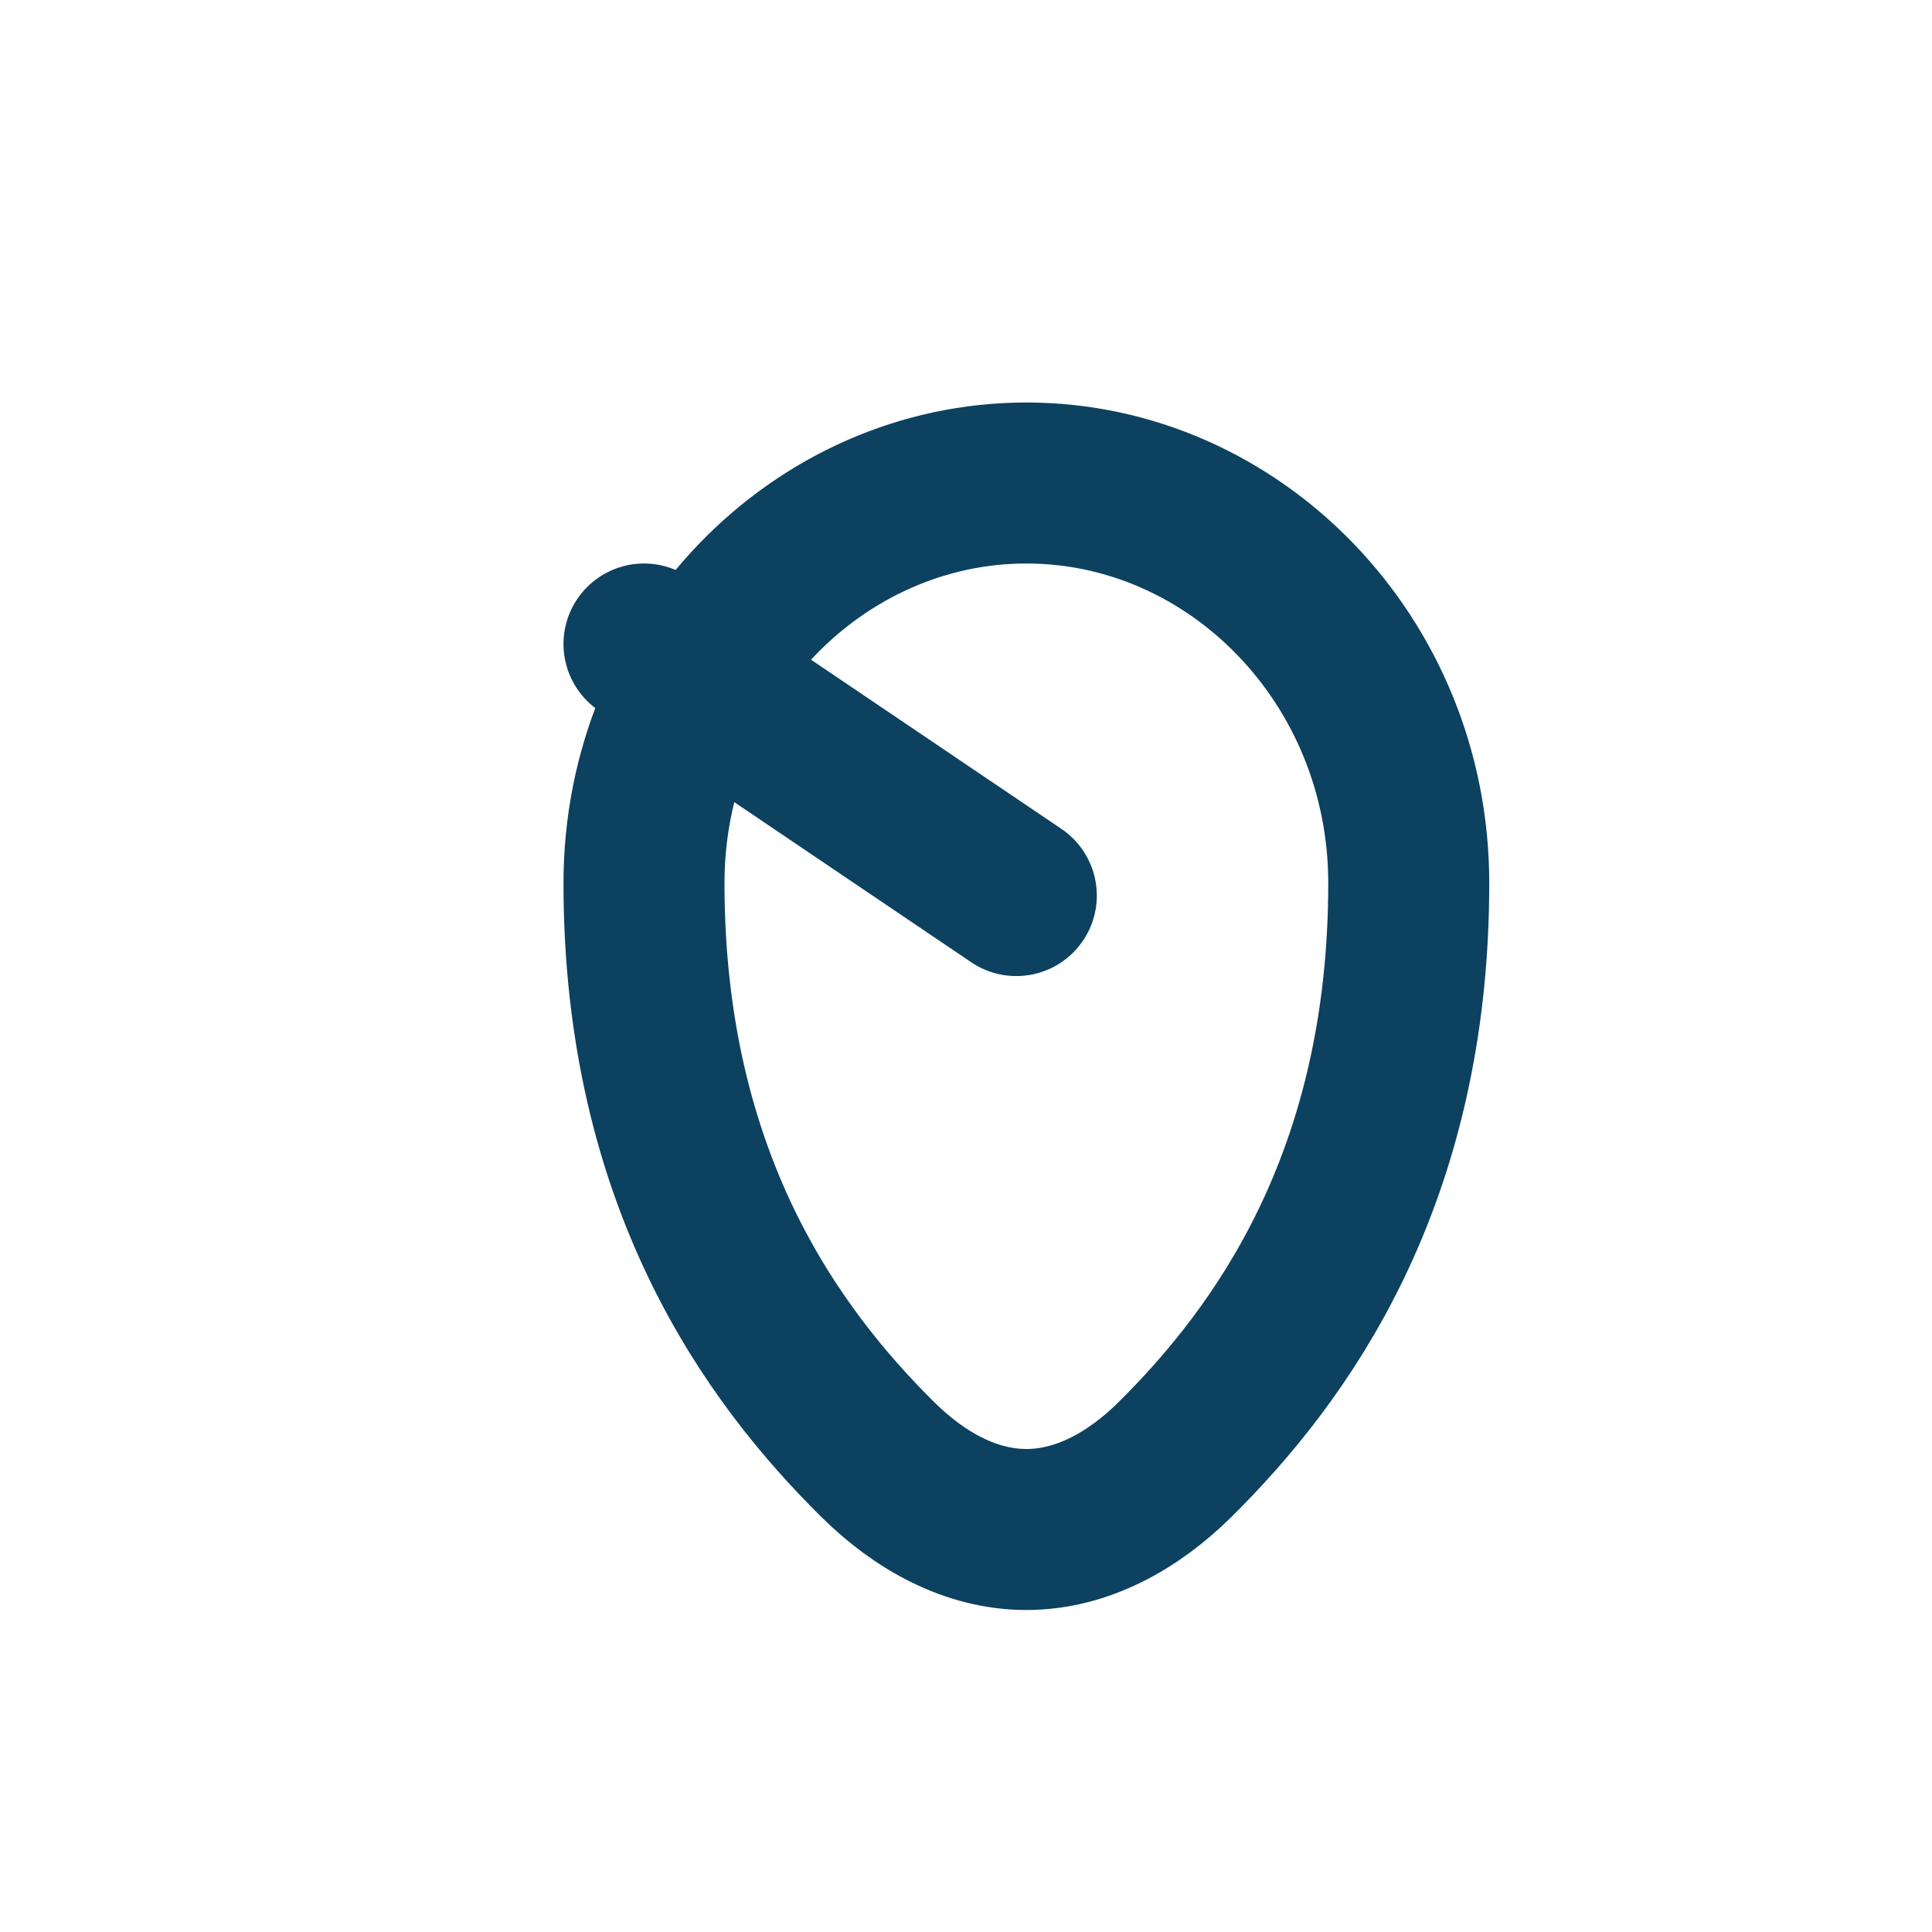<?xml version="1.0" encoding="utf-8"?>
<svg width="800px" height="800px" viewBox="0 0 24 24" fill="none" xmlns="http://www.w3.org/2000/svg">
<path d="M8 10.971C8 14.667 9.602 16.841 10.903 18.13C11.426 18.648 12.064 19 12.75 19C13.436 19 14.074 18.648 14.597 18.13C15.898 16.841 17.5 14.667 17.5 10.971C17.5 8.2 15.333 6 12.75 6C10.167 6 8 8.2 8 10.971Z" stroke="#0C4160" stroke-width="2" stroke-linecap="round" stroke-linejoin="round"/>
<path d="M8 8L12.625 11.125" stroke="#0C4160" stroke-width="2" stroke-linecap="round" stroke-linejoin="round"/>
</svg>